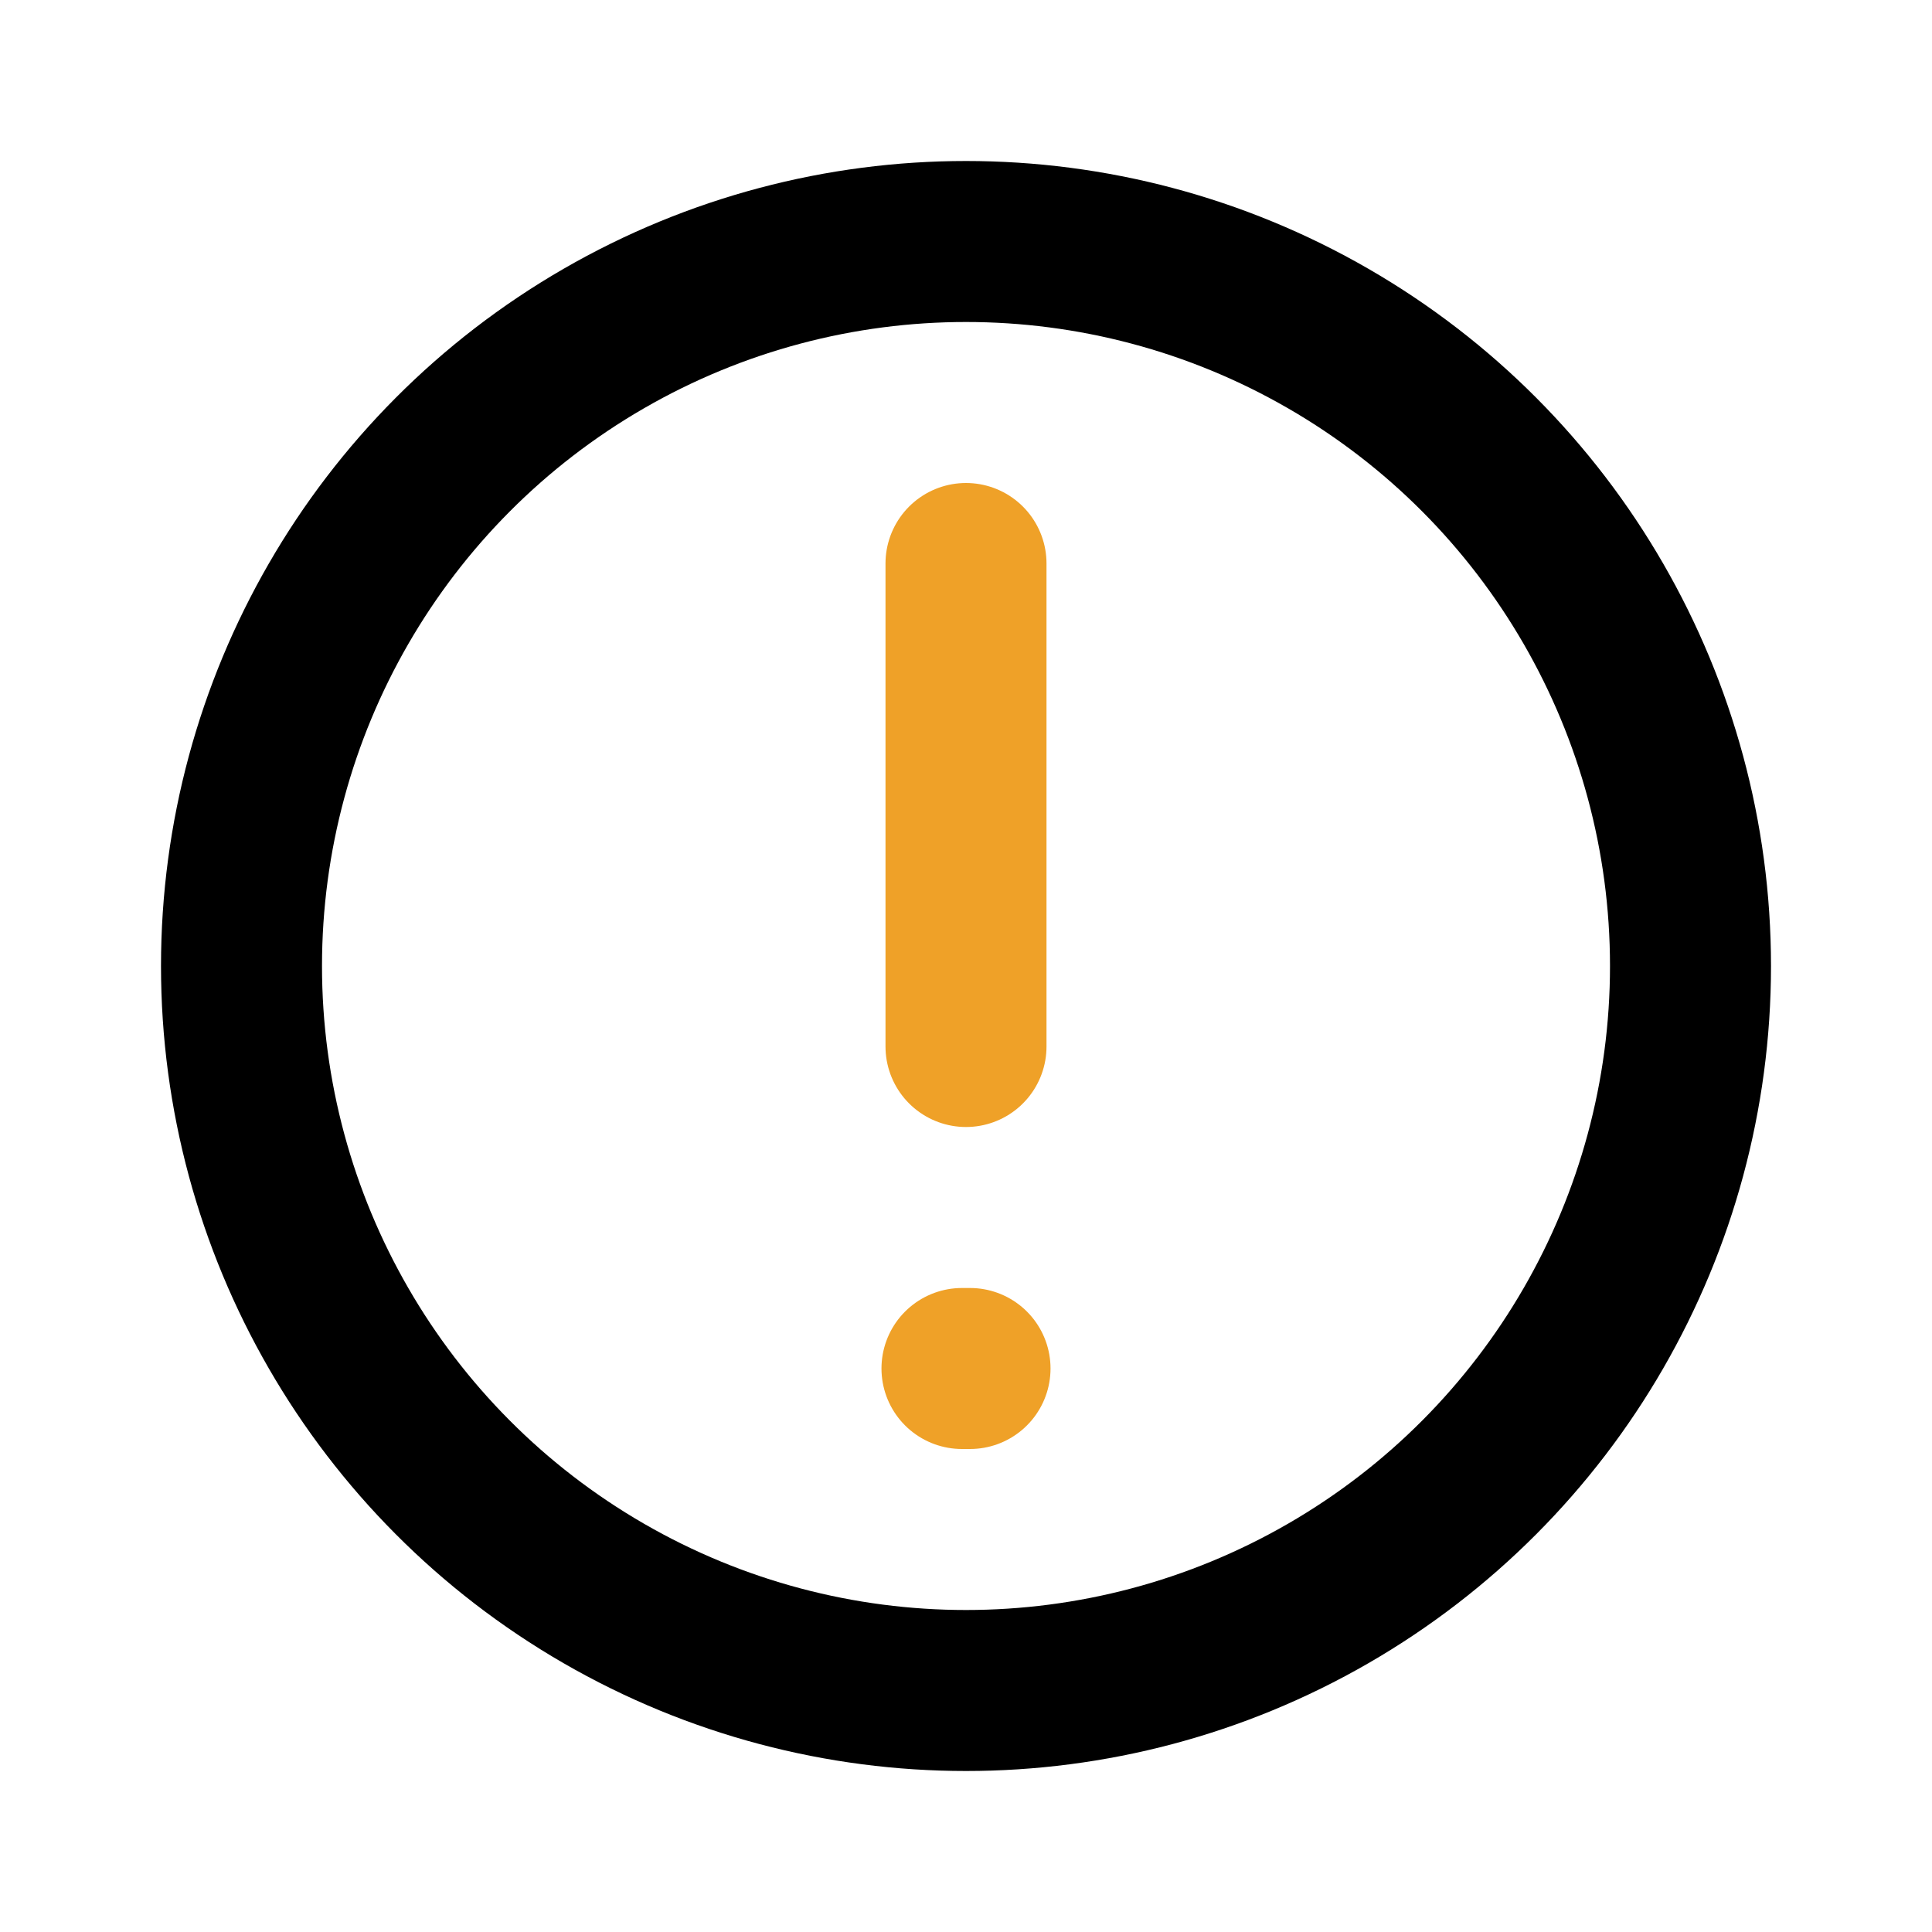 <!DOCTYPE svg PUBLIC "-//W3C//DTD SVG 1.1//EN" "http://www.w3.org/Graphics/SVG/1.1/DTD/svg11.dtd">
<!-- Uploaded to: SVG Repo, www.svgrepo.com, Transformed by: SVG Repo Mixer Tools -->
<svg fill="#000000" width="800px" height="800px" viewBox="0 0 24 24" id="warning" data-name="Line Color" xmlns="http://www.w3.org/2000/svg" class="icon line-color">
<g id="SVGRepo_bgCarrier" stroke-width="0"/>
<g id="SVGRepo_tracerCarrier" stroke-linecap="round" stroke-linejoin="round"/>
<g id="SVGRepo_iconCarrier">
<circle id="primary" cx="12" cy="12" r="9" style="fill: none; stroke: #000000; stroke-linecap: round; stroke-linejoin: round; stroke-width: 2;"/>
<line id="secondary" x1="12" y1="7" x2="12" y2="13" style="fill: none; stroke: #efa128; stroke-linecap: round; stroke-linejoin: round; stroke-width: 2;"/>
<line id="secondary-upstroke" x1="12.05" y1="17" x2="11.95" y2="17" style="fill: none; stroke: #efa128; stroke-linecap: round; stroke-linejoin: round; stroke-width: 2;"/>
</g>
</svg>